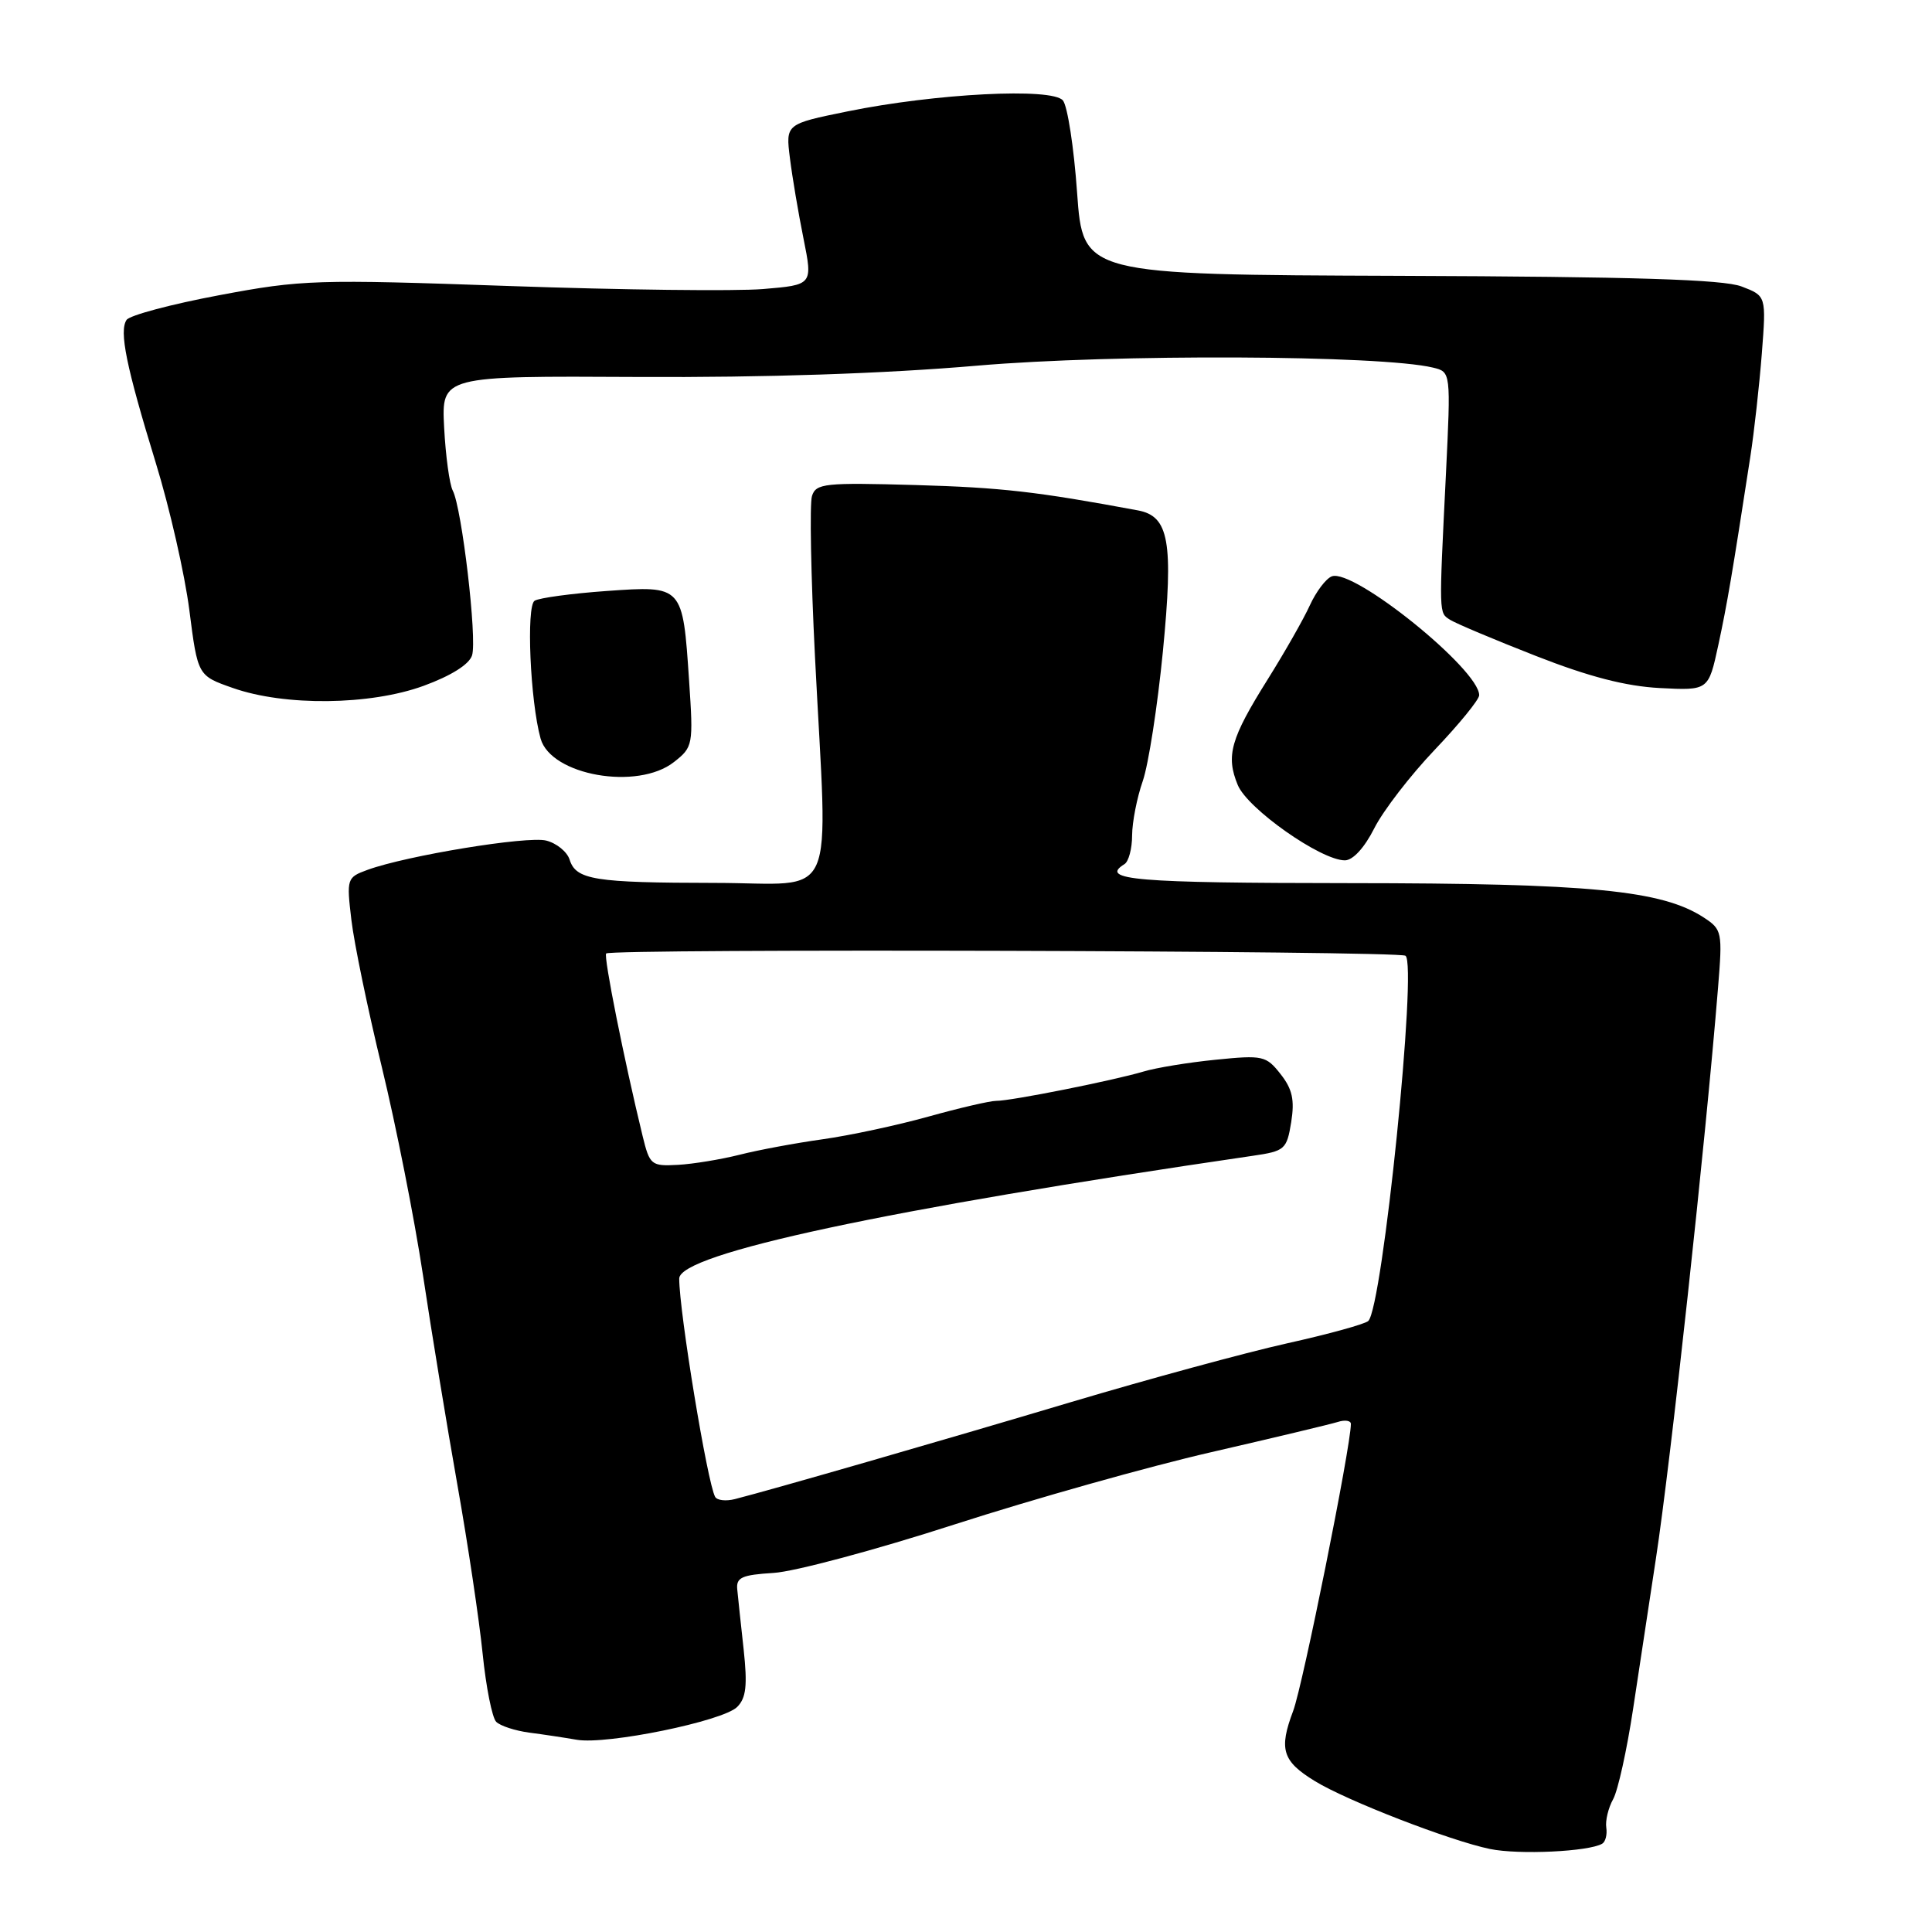 <?xml version="1.0" encoding="UTF-8" standalone="no"?>
<!DOCTYPE svg PUBLIC "-//W3C//DTD SVG 1.1//EN" "http://www.w3.org/Graphics/SVG/1.1/DTD/svg11.dtd" >
<svg xmlns="http://www.w3.org/2000/svg" xmlns:xlink="http://www.w3.org/1999/xlink" version="1.1" viewBox="0 0 256 256">
 <g >
 <path fill="currentColor"
d=" M 212.30 244.30 C 212.74 244.04 212.98 243.08 212.84 242.16 C 212.70 241.25 213.11 239.55 213.75 238.40 C 214.39 237.24 215.58 231.84 216.40 226.40 C 217.22 220.95 218.58 212.00 219.42 206.50 C 221.36 193.83 225.99 151.34 227.65 130.86 C 228.25 123.51 228.18 123.16 225.78 121.59 C 220.23 117.96 210.76 117.04 178.75 117.02 C 150.41 117.00 145.61 116.60 149.00 114.50 C 149.55 114.16 150.01 112.45 150.01 110.69 C 150.02 108.94 150.65 105.70 151.42 103.50 C 152.18 101.30 153.38 93.56 154.09 86.31 C 155.50 71.77 154.91 68.40 150.78 67.63 C 137.39 65.14 132.71 64.60 121.33 64.27 C 109.26 63.93 108.12 64.05 107.59 65.73 C 107.27 66.73 107.45 76.32 107.99 87.03 C 109.68 120.52 111.24 117.00 94.75 116.99 C 78.72 116.97 76.32 116.59 75.47 113.89 C 75.14 112.86 73.74 111.72 72.37 111.38 C 69.86 110.75 53.89 113.37 48.70 115.26 C 45.96 116.26 45.91 116.42 46.56 121.89 C 46.92 124.98 48.74 133.76 50.60 141.42 C 52.46 149.07 54.91 161.45 56.04 168.92 C 57.16 176.39 59.22 188.92 60.61 196.77 C 62.00 204.61 63.50 214.66 63.95 219.10 C 64.40 223.54 65.21 227.61 65.75 228.15 C 66.29 228.69 68.26 229.33 70.12 229.58 C 71.98 229.82 74.82 230.25 76.44 230.53 C 80.43 231.21 95.80 228.06 97.68 226.18 C 98.87 224.99 99.05 223.33 98.54 218.58 C 98.17 215.24 97.79 211.65 97.69 210.61 C 97.53 209.02 98.29 208.68 102.50 208.42 C 105.25 208.26 116.05 205.37 126.50 201.99 C 136.95 198.62 152.25 194.31 160.50 192.42 C 168.75 190.52 176.29 188.72 177.25 188.42 C 178.21 188.11 179.00 188.23 179.00 188.68 C 178.98 191.74 172.63 223.31 171.35 226.71 C 169.43 231.79 169.92 233.37 174.22 236.00 C 178.44 238.60 192.19 243.92 197.43 245.00 C 201.25 245.79 210.53 245.35 212.30 244.30 Z  M 182.10 109.75 C 183.28 107.41 186.89 102.73 190.12 99.34 C 193.35 95.95 196.00 92.70 196.00 92.12 C 196.00 88.70 179.34 75.27 176.47 76.37 C 175.69 76.67 174.39 78.40 173.56 80.21 C 172.74 82.02 170.23 86.42 167.99 90.00 C 163.05 97.88 162.41 100.15 164.01 104.02 C 165.31 107.17 175.03 114.00 178.20 114.00 C 179.27 114.00 180.80 112.33 182.10 109.75 Z  M 89.31 100.97 C 91.83 98.99 91.88 98.72 91.31 90.22 C 90.46 77.54 90.51 77.60 80.37 78.31 C 75.75 78.64 71.46 79.22 70.84 79.60 C 69.71 80.30 70.25 92.90 71.63 97.86 C 72.99 102.75 84.49 104.77 89.31 100.97 Z  M 56.12 90.88 C 59.76 89.55 62.17 88.04 62.55 86.84 C 63.24 84.67 61.20 67.30 59.99 65.00 C 59.56 64.17 59.05 60.42 58.85 56.65 C 58.50 49.81 58.50 49.81 84.50 49.95 C 101.31 50.04 117.22 49.51 129.50 48.45 C 147.65 46.89 182.96 47.04 189.88 48.71 C 192.25 49.28 192.25 49.28 191.59 62.89 C 190.66 81.69 190.65 81.16 192.15 82.13 C 192.89 82.60 198.00 84.76 203.50 86.91 C 210.54 89.67 215.41 90.93 219.94 91.17 C 226.38 91.50 226.38 91.50 227.68 85.50 C 228.88 79.92 229.52 76.13 231.93 60.50 C 232.44 57.20 233.12 51.06 233.45 46.86 C 234.04 39.21 234.04 39.21 230.77 37.96 C 228.36 37.03 216.46 36.66 185.50 36.55 C 143.50 36.40 143.50 36.40 142.72 25.52 C 142.30 19.54 141.45 14.04 140.84 13.31 C 139.42 11.59 123.98 12.38 112.30 14.76 C 104.10 16.43 104.10 16.43 104.67 20.96 C 104.98 23.46 105.79 28.26 106.47 31.62 C 107.70 37.75 107.70 37.75 101.10 38.30 C 97.47 38.60 82.37 38.42 67.53 37.90 C 41.88 37.00 40.01 37.05 29.03 39.12 C 22.69 40.31 17.17 41.78 16.77 42.39 C 15.77 43.90 16.71 48.52 20.64 61.33 C 22.48 67.30 24.48 76.08 25.09 80.85 C 26.20 89.53 26.20 89.53 30.85 91.16 C 37.74 93.59 49.04 93.46 56.12 90.88 Z  M 94.76 198.34 C 93.74 196.55 90.00 173.83 90.00 169.42 C 90.00 166.12 117.48 160.24 165.99 153.15 C 170.25 152.53 170.50 152.31 171.09 148.70 C 171.56 145.75 171.25 144.31 169.68 142.32 C 167.77 139.89 167.33 139.79 161.08 140.42 C 157.46 140.78 153.15 141.49 151.50 141.99 C 147.59 143.16 133.93 145.89 132.00 145.87 C 131.18 145.87 127.12 146.81 123.00 147.96 C 118.88 149.11 112.58 150.46 109.00 150.96 C 105.42 151.46 100.47 152.38 98.00 153.01 C 95.53 153.63 91.84 154.24 89.82 154.35 C 86.29 154.54 86.09 154.38 85.15 150.53 C 82.71 140.51 79.95 126.71 80.32 126.34 C 80.99 125.68 185.15 125.97 186.23 126.64 C 187.84 127.64 183.20 173.28 181.30 175.04 C 180.86 175.45 176.00 176.79 170.50 178.01 C 165.00 179.24 152.18 182.73 142.00 185.76 C 124.83 190.89 102.35 197.37 97.37 198.64 C 96.19 198.94 95.02 198.81 94.76 198.34 Z "/>
</g>
</svg>